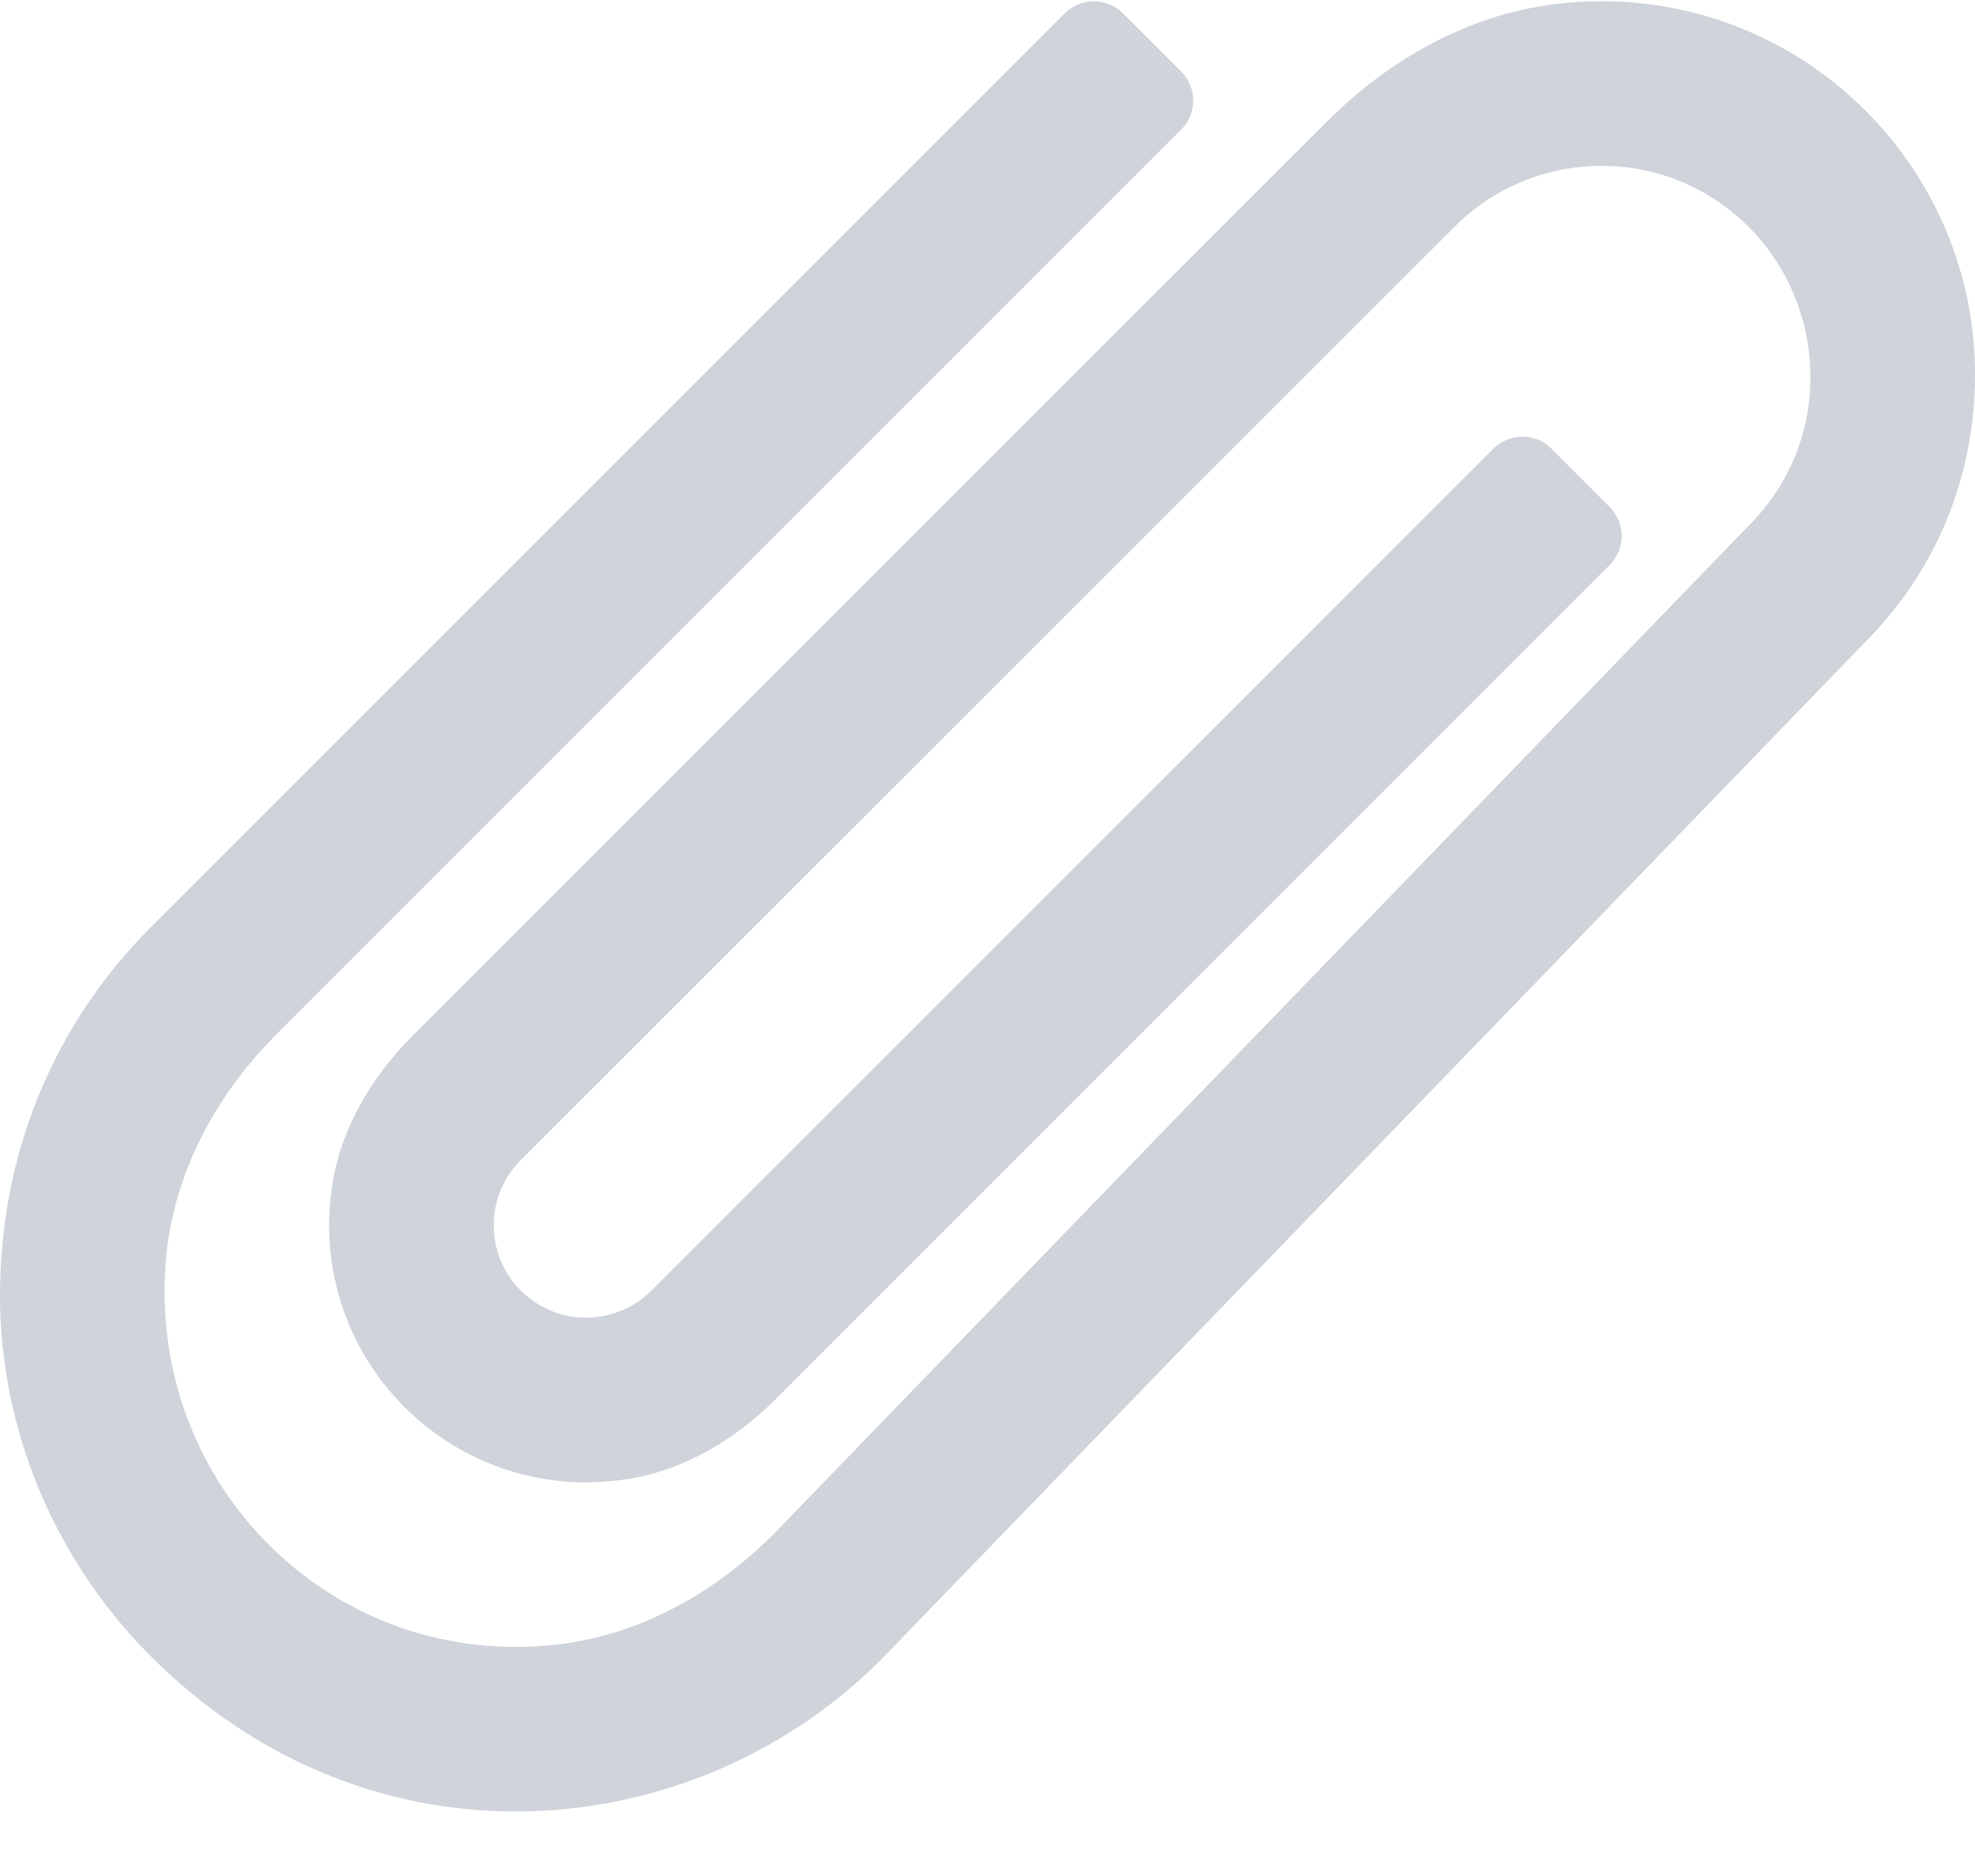 <svg xmlns="http://www.w3.org/2000/svg" width="20" height="19" viewBox="0 0 20 19">
    <g fill="none" fill-rule="evenodd" opacity=".4">
        <path d="M0 0H24V24H0z" transform="translate(-2 -3)"/>
        <path fill="#8792A3" fill-rule="nonzero" d="M17.727 3.044c-.873.112-1.668.565-2.29 1.188l-9.254 9.253c-.408.408-.72.92-.814 1.49-.291 1.772 1.225 3.29 2.999 3.003.569-.092 1.082-.403 1.49-.81L18.3 8.723c.163-.162.163-.426 0-.589l-.589-.59c-.162-.162-.426-.162-.589 0l-8.527 8.528c-.177.176-.411.273-.662.273-.514 0-.933-.42-.933-.935 0-.249.097-.483.273-.66L16.726 5.3c.4-.4.93-.62 1.494-.62 1.165 0 2.113.949 2.113 2.143 0 .55-.21 1.072-.594 1.469L9.886 18.484c-.596.617-1.37 1.066-2.222 1.169-2.259.274-4.17-1.582-3.985-3.88.07-.872.5-1.677 1.118-2.295l9.164-9.165c.163-.162.163-.426 0-.589l-.589-.589c-.163-.163-.426-.163-.59 0L3.53 12.388C2.543 13.375 2 14.685 2 16.124c0 1.348.55 2.658 1.496 3.619 2.271 2.307 5.597 1.959 7.48.01L20.939 9.45C21.623 8.74 22 7.807 22 6.793c0-2.247-1.97-4.042-4.273-3.749z" transform="translate(-2 -3)"/>
    </g>
</svg>

